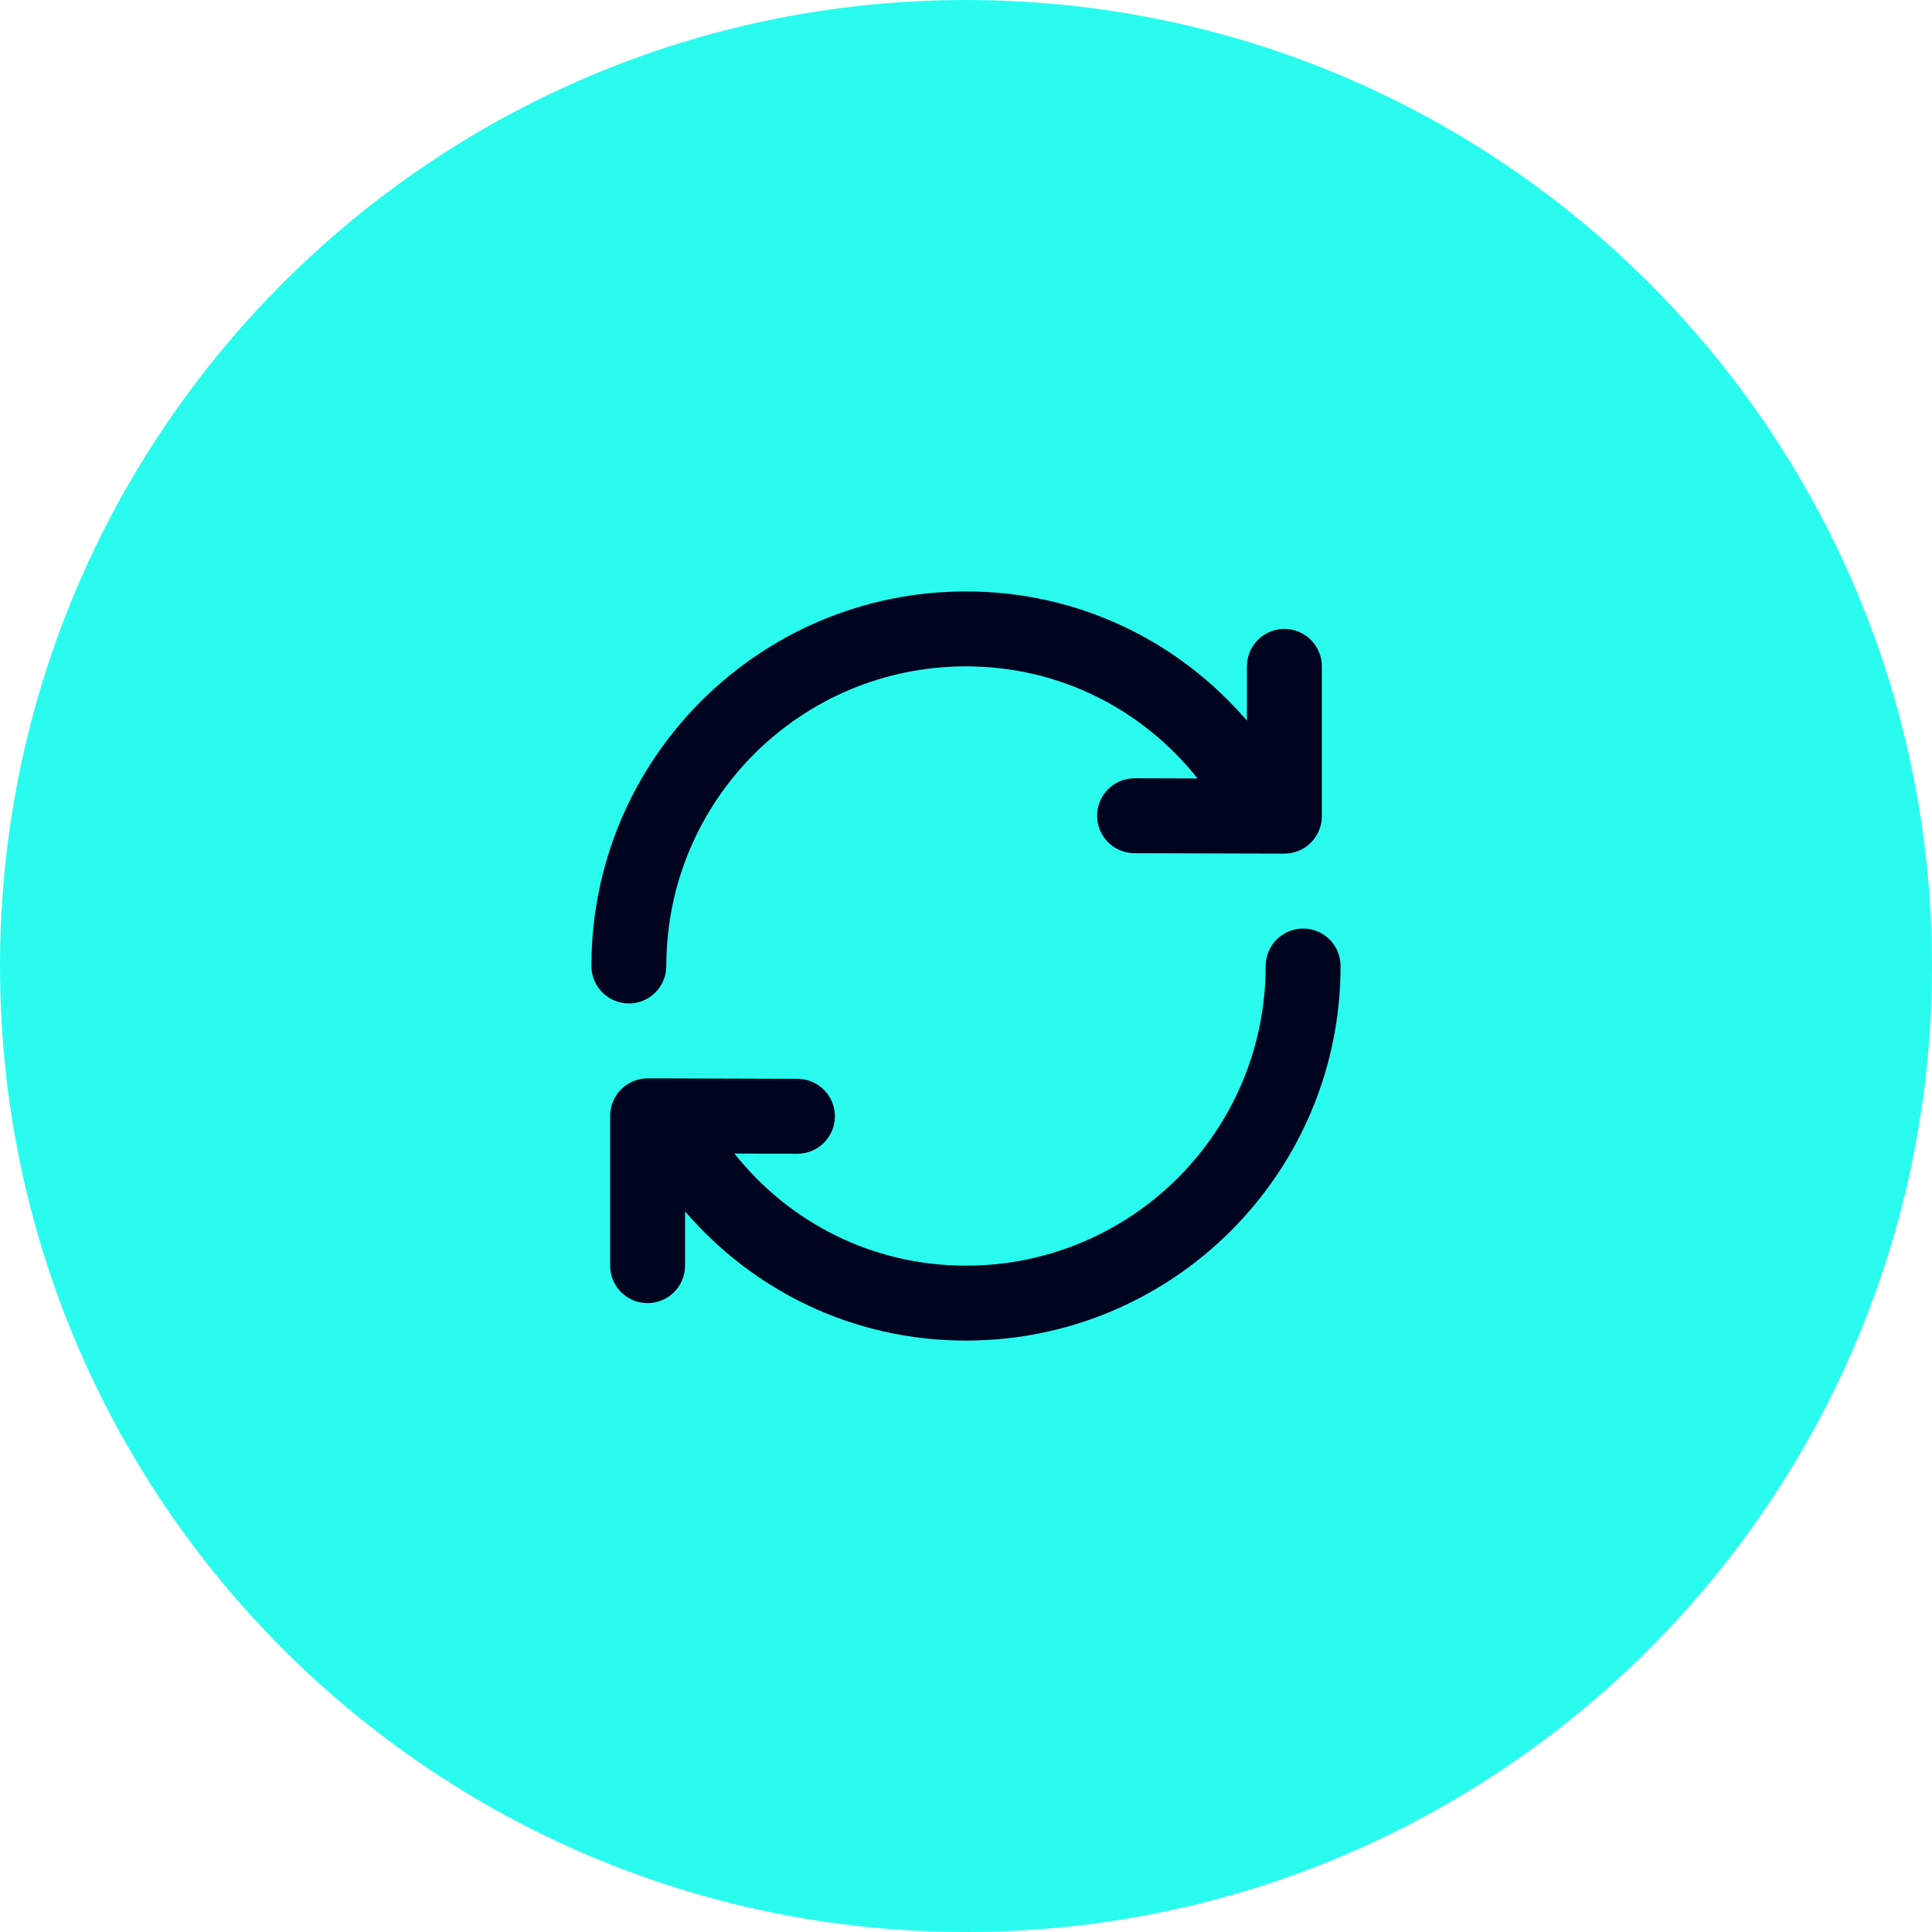 <svg width="88" height="88" viewBox="0 0 88 88" fill="none" xmlns="http://www.w3.org/2000/svg">
<g clip-path="url(#clip0_13_244)">
<path d="M44 88C68.3 88 88 68.3 88 44C88 19.7 68.3 0 44 0C19.7 0 0 19.7 0 44C0 68.3 19.7 88 44 88Z" fill="#29FCEF"/>
<path d="M30.35 44C30.35 36.462 36.461 30.351 43.999 30.351C48.294 30.351 52.067 32.336 54.547 35.458L51.682 35.449C50.739 35.447 49.973 36.208 49.971 37.15C49.968 38.093 50.73 38.859 51.672 38.862L57.546 38.879C57.611 38.883 57.677 38.883 57.743 38.879L58.496 38.882C58.95 38.883 59.385 38.704 59.706 38.384C60.027 38.063 60.208 37.629 60.208 37.175L60.208 30.351C60.208 29.409 59.444 28.645 58.501 28.645C57.559 28.645 56.795 29.409 56.795 30.351V32.824C53.703 29.225 49.157 26.939 43.999 26.939C34.576 26.939 26.938 34.577 26.938 44C26.938 44.942 27.701 45.706 28.644 45.706C29.586 45.706 30.35 44.942 30.35 44Z" fill="#00041E"/>
<path d="M57.649 44C57.649 51.538 51.538 57.649 43.999 57.649C39.705 57.649 35.931 55.664 33.452 52.542L36.317 52.551C37.259 52.554 38.025 51.792 38.028 50.85C38.031 49.907 37.269 49.141 36.327 49.139L30.453 49.121C30.387 49.117 30.321 49.117 30.255 49.121L29.502 49.119C29.049 49.117 28.614 49.296 28.293 49.617C27.971 49.937 27.791 50.371 27.791 50.825V57.649C27.791 58.592 28.555 59.355 29.497 59.355C30.439 59.355 31.203 58.592 31.203 57.649V55.176C34.296 58.775 38.842 61.062 43.999 61.062C53.422 61.062 61.061 53.423 61.061 44C61.061 43.058 60.297 42.294 59.355 42.294C58.413 42.294 57.649 43.058 57.649 44Z" fill="#00041E"/>
</g>
<defs>
<clipPath id="clip0_13_244">
<rect width="88" height="88" fill="white"/>
</clipPath>
</defs>
</svg>

